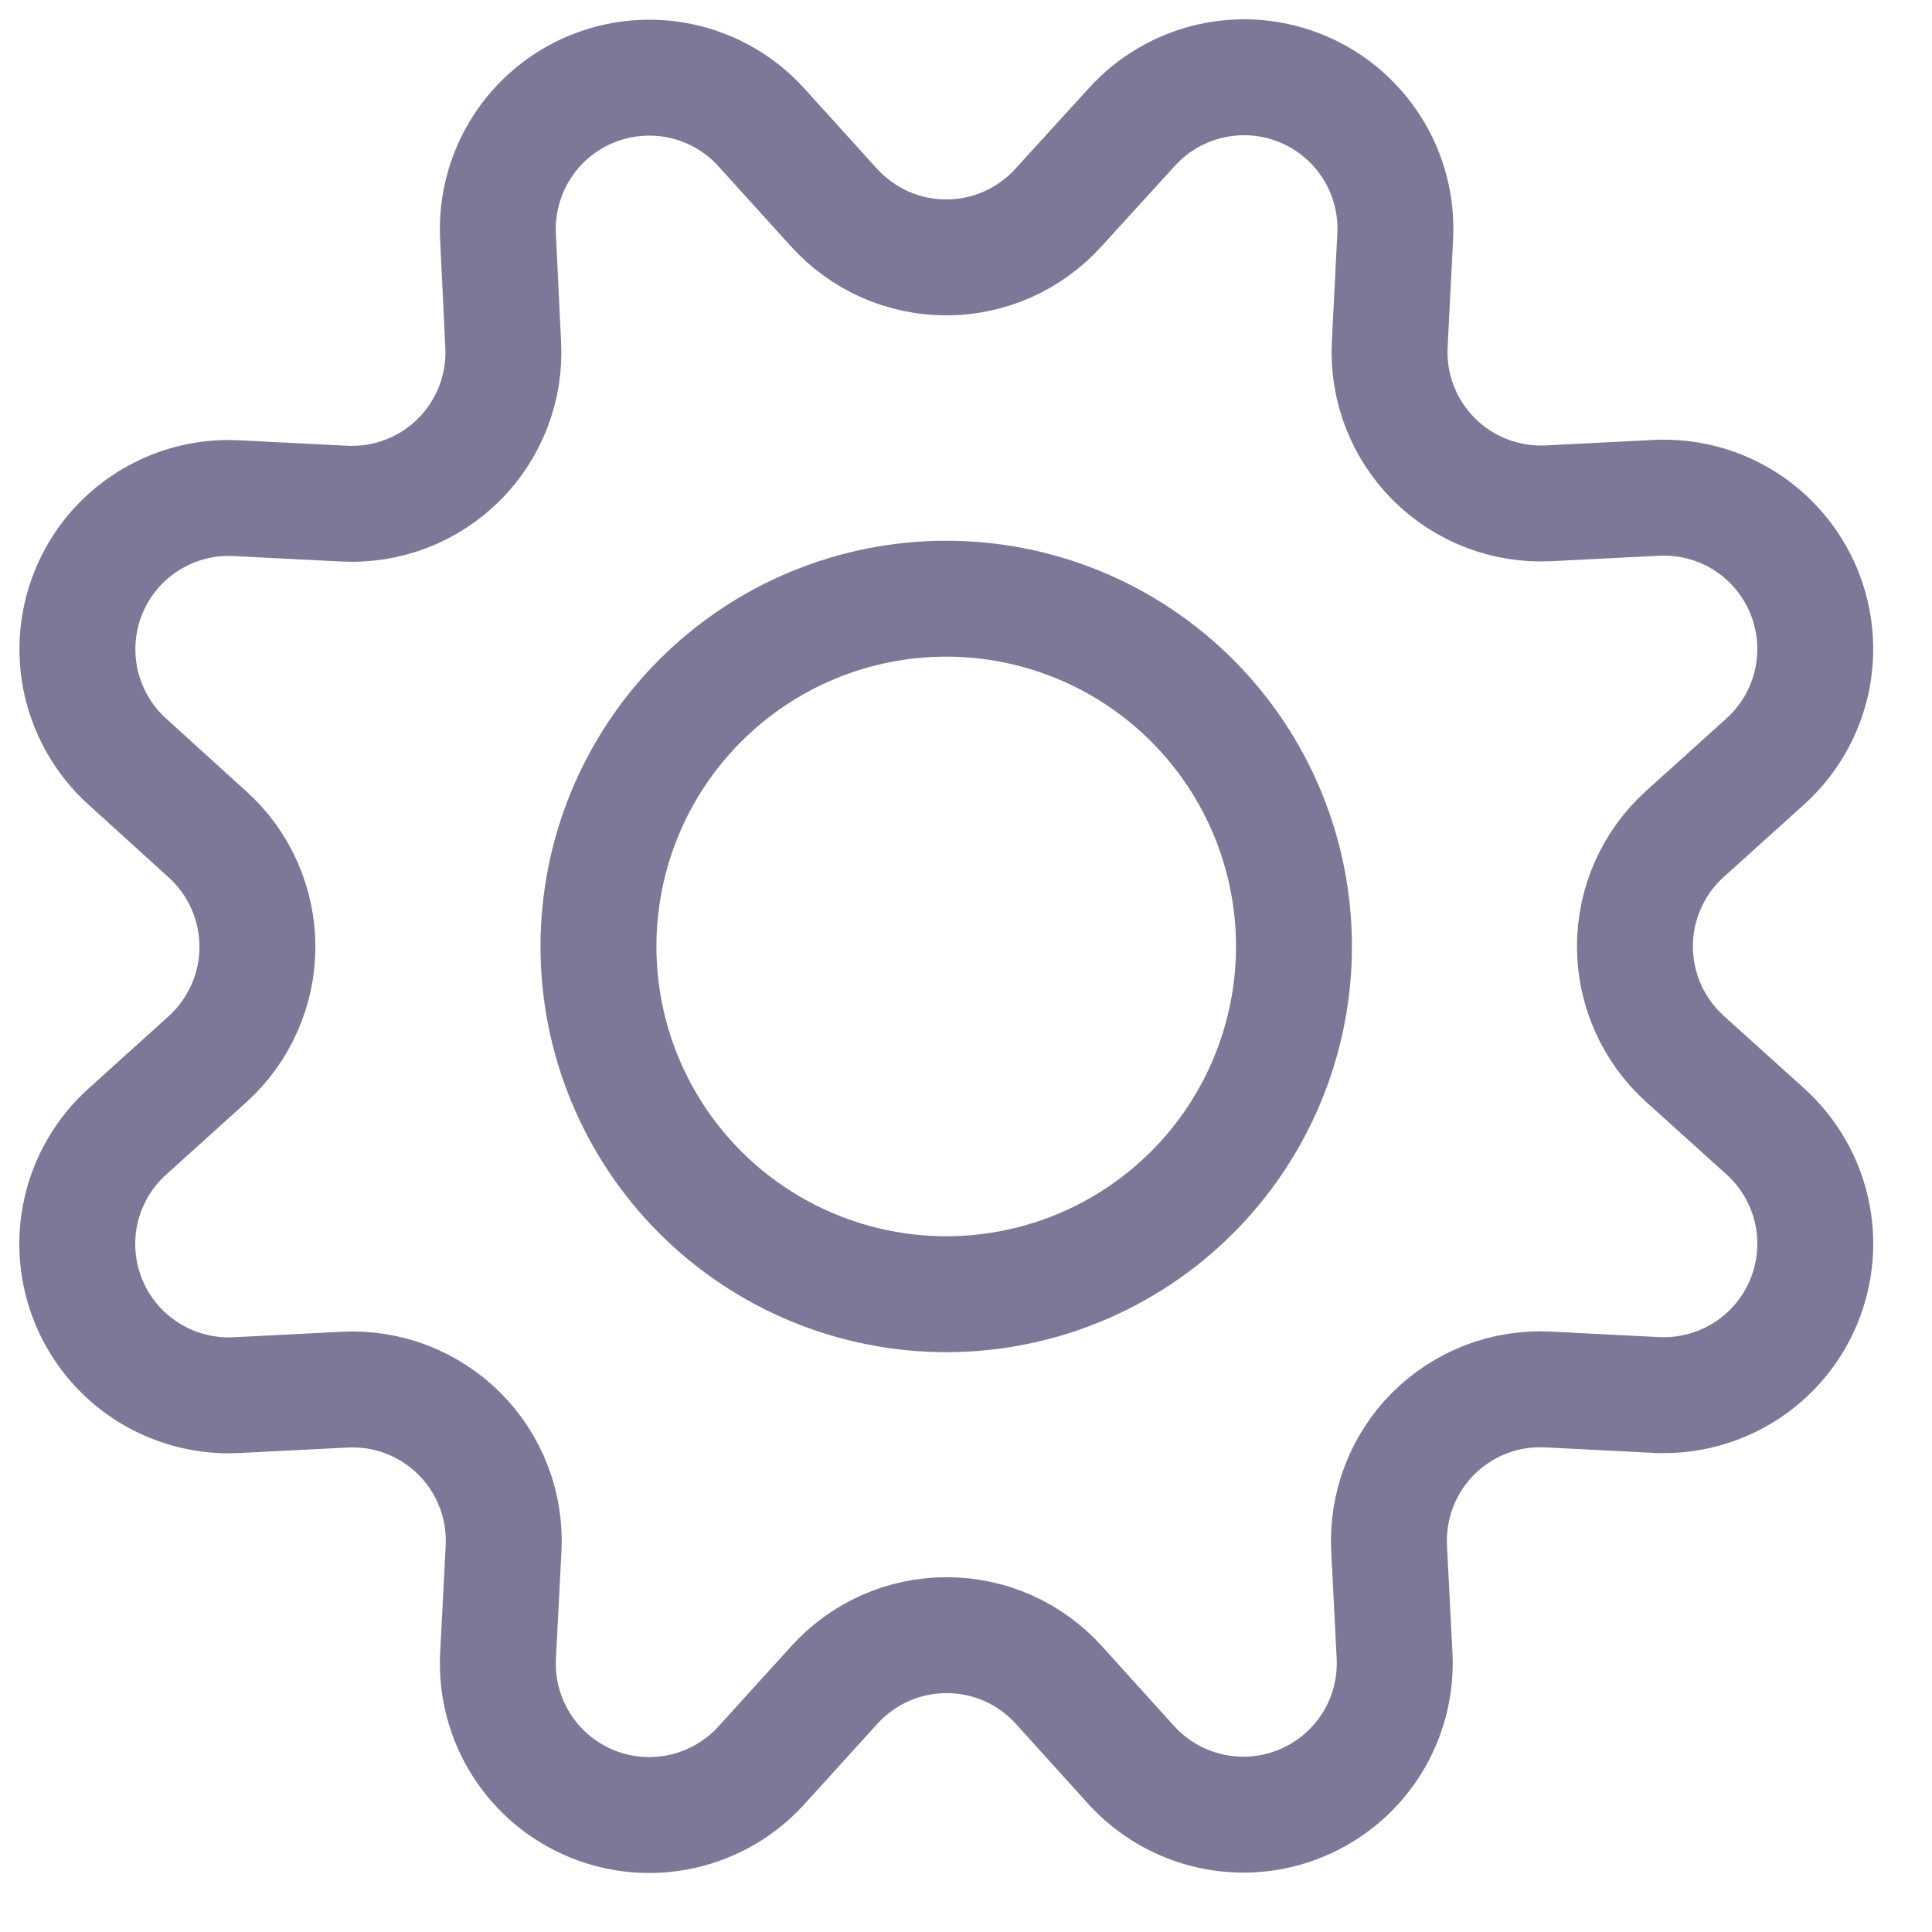 <svg width="25" height="25" viewBox="0 0 25 25" fill="none" xmlns="http://www.w3.org/2000/svg">
<path d="M10.79 2.684C10.974 2.887 11.198 3.05 11.448 3.162C11.699 3.273 11.97 3.331 12.244 3.331C12.518 3.331 12.789 3.273 13.04 3.162C13.29 3.05 13.515 2.887 13.698 2.684L14.644 1.646C14.915 1.346 15.273 1.137 15.667 1.048C16.062 0.959 16.474 0.994 16.848 1.149C17.221 1.304 17.538 1.571 17.754 1.913C17.97 2.254 18.075 2.655 18.054 3.059L17.983 4.459C17.969 4.732 18.013 5.005 18.111 5.26C18.209 5.515 18.36 5.747 18.553 5.94C18.746 6.134 18.978 6.285 19.233 6.383C19.488 6.482 19.761 6.526 20.034 6.513L21.434 6.442C21.838 6.422 22.238 6.527 22.579 6.743C22.92 6.96 23.186 7.276 23.341 7.65C23.495 8.023 23.53 8.435 23.442 8.829C23.352 9.224 23.144 9.581 22.844 9.852L21.802 10.792C21.599 10.975 21.436 11.2 21.325 11.45C21.213 11.701 21.156 11.972 21.156 12.246C21.156 12.52 21.213 12.791 21.325 13.042C21.436 13.293 21.599 13.517 21.802 13.701L22.844 14.641C23.144 14.912 23.353 15.269 23.442 15.664C23.531 16.058 23.495 16.471 23.34 16.844C23.186 17.218 22.919 17.534 22.577 17.75C22.235 17.966 21.835 18.071 21.431 18.051L20.031 17.98C19.757 17.966 19.484 18.009 19.228 18.107C18.972 18.206 18.74 18.357 18.546 18.55C18.352 18.744 18.201 18.977 18.103 19.233C18.005 19.488 17.961 19.762 17.975 20.036L18.046 21.436C18.064 21.837 17.958 22.235 17.742 22.575C17.526 22.914 17.211 23.178 16.839 23.332C16.468 23.487 16.058 23.522 15.665 23.435C15.272 23.348 14.916 23.142 14.644 22.846L13.703 21.805C13.519 21.601 13.295 21.439 13.045 21.327C12.794 21.216 12.523 21.159 12.249 21.159C11.975 21.159 11.704 21.216 11.454 21.327C11.203 21.439 10.979 21.601 10.795 21.805L9.85 22.846C9.579 23.144 9.222 23.351 8.829 23.439C8.436 23.527 8.025 23.492 7.653 23.338C7.28 23.184 6.964 22.919 6.748 22.579C6.532 22.239 6.426 21.84 6.444 21.438L6.516 20.038C6.53 19.764 6.487 19.49 6.388 19.235C6.29 18.979 6.139 18.746 5.945 18.552C5.751 18.359 5.519 18.208 5.263 18.109C5.007 18.011 4.734 17.968 4.46 17.982L3.06 18.053C2.656 18.074 2.256 17.969 1.914 17.754C1.572 17.538 1.305 17.222 1.15 16.849C0.995 16.475 0.959 16.063 1.047 15.669C1.136 15.274 1.344 14.917 1.644 14.646L2.685 13.706C2.889 13.522 3.051 13.297 3.162 13.047C3.274 12.796 3.331 12.525 3.331 12.251C3.331 11.977 3.274 11.706 3.162 11.455C3.051 11.205 2.889 10.98 2.685 10.797L1.644 9.852C1.345 9.581 1.138 9.224 1.049 8.83C0.961 8.437 0.996 8.026 1.15 7.653C1.304 7.28 1.57 6.964 1.911 6.748C2.251 6.532 2.65 6.426 3.053 6.446L4.453 6.517C4.727 6.531 5.001 6.488 5.258 6.389C5.514 6.291 5.747 6.139 5.941 5.945C6.135 5.751 6.286 5.518 6.384 5.262C6.483 5.005 6.526 4.731 6.511 4.457L6.444 3.056C6.425 2.653 6.531 2.254 6.747 1.914C6.963 1.573 7.279 1.308 7.652 1.154C8.024 1 8.435 0.964 8.829 1.052C9.222 1.14 9.579 1.347 9.85 1.646L10.79 2.684Z" stroke="#7D7898" stroke-width="1.5" stroke-linecap="round" stroke-linejoin="round"/>
<path d="M7.744 12.247C7.744 13.44 8.218 14.585 9.062 15.429C9.906 16.273 11.051 16.747 12.244 16.747C13.438 16.747 14.582 16.273 15.426 15.429C16.27 14.585 16.744 13.44 16.744 12.247C16.744 11.053 16.27 9.909 15.426 9.065C14.582 8.221 13.438 7.747 12.244 7.747C11.051 7.747 9.906 8.221 9.062 9.065C8.218 9.909 7.744 11.053 7.744 12.247Z" stroke="#7D7898" stroke-width="1.5" stroke-linecap="round" stroke-linejoin="round"/>
</svg>

